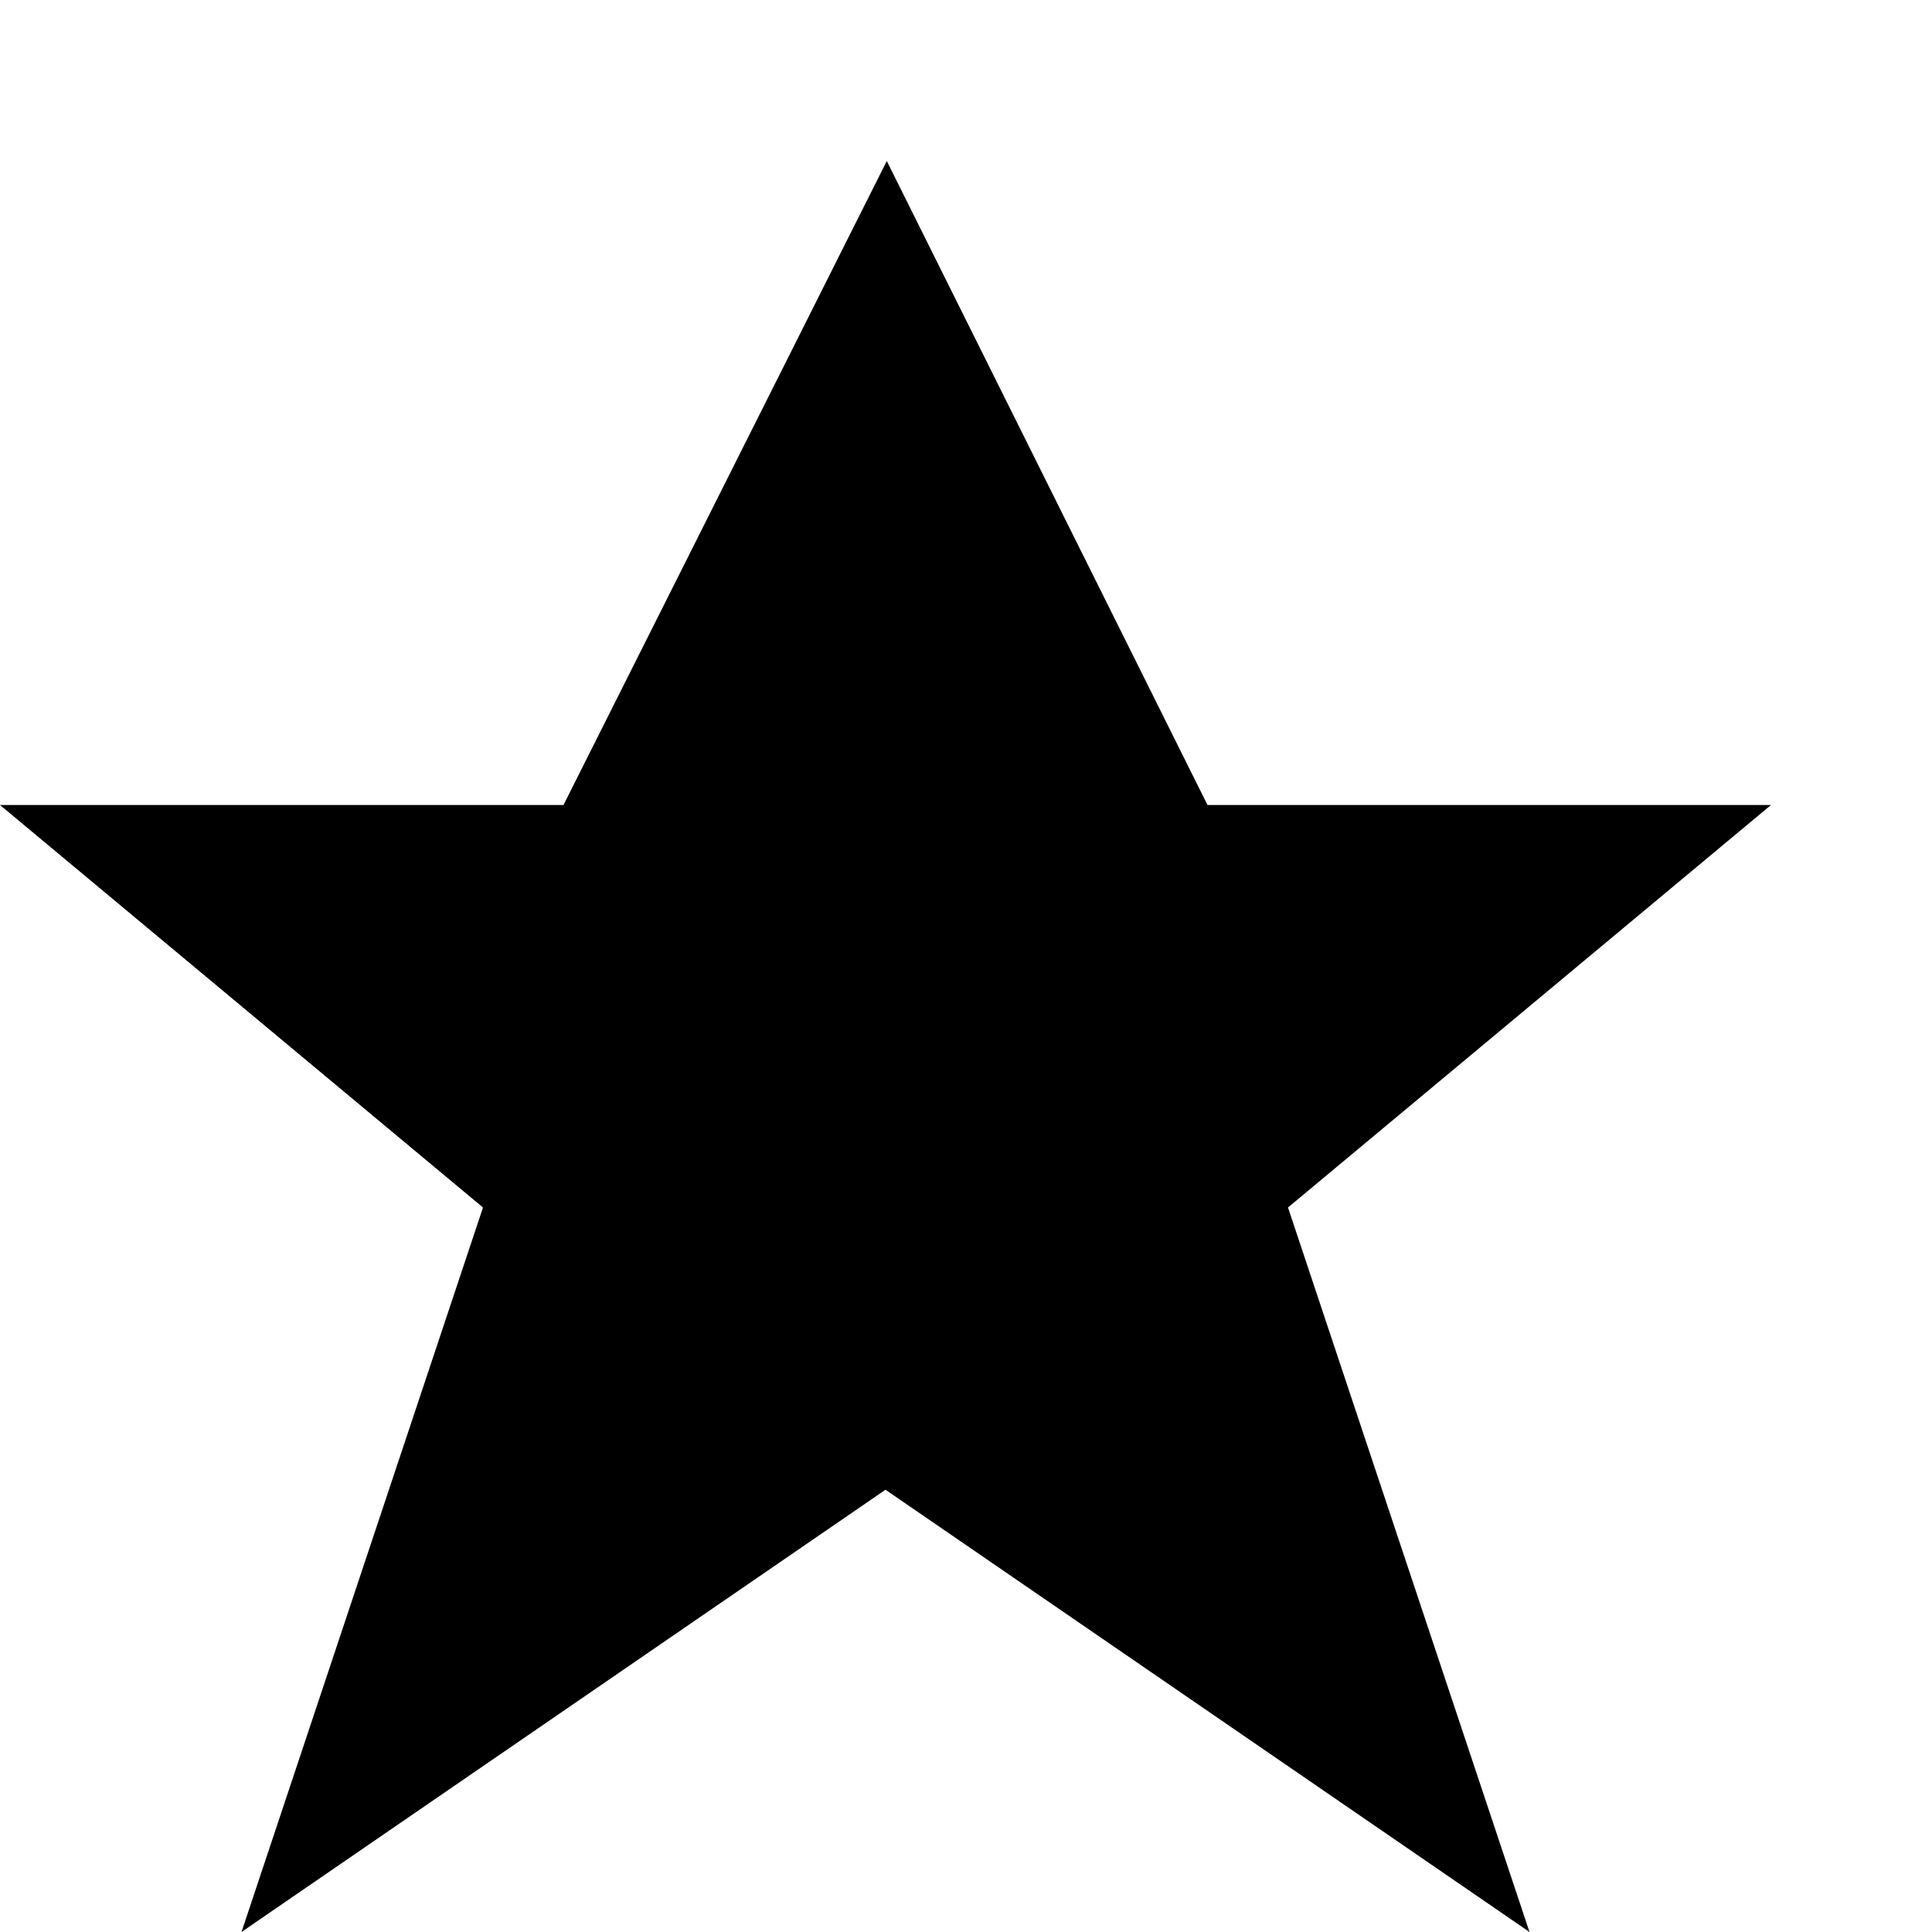 <svg width="12px" height="12px" viewBox="16 12 12 12" version="1.1" xmlns="http://www.w3.org/2000/svg" xmlns:xlink="http://www.w3.org/1999/xlink">
    <polygon points="23.5 17 27 17 24 19.5 25.5 24 21.5 21.253 17.5 24 19 19.5 16 17 19.5 17 21.508 13"></polygon>
</svg>